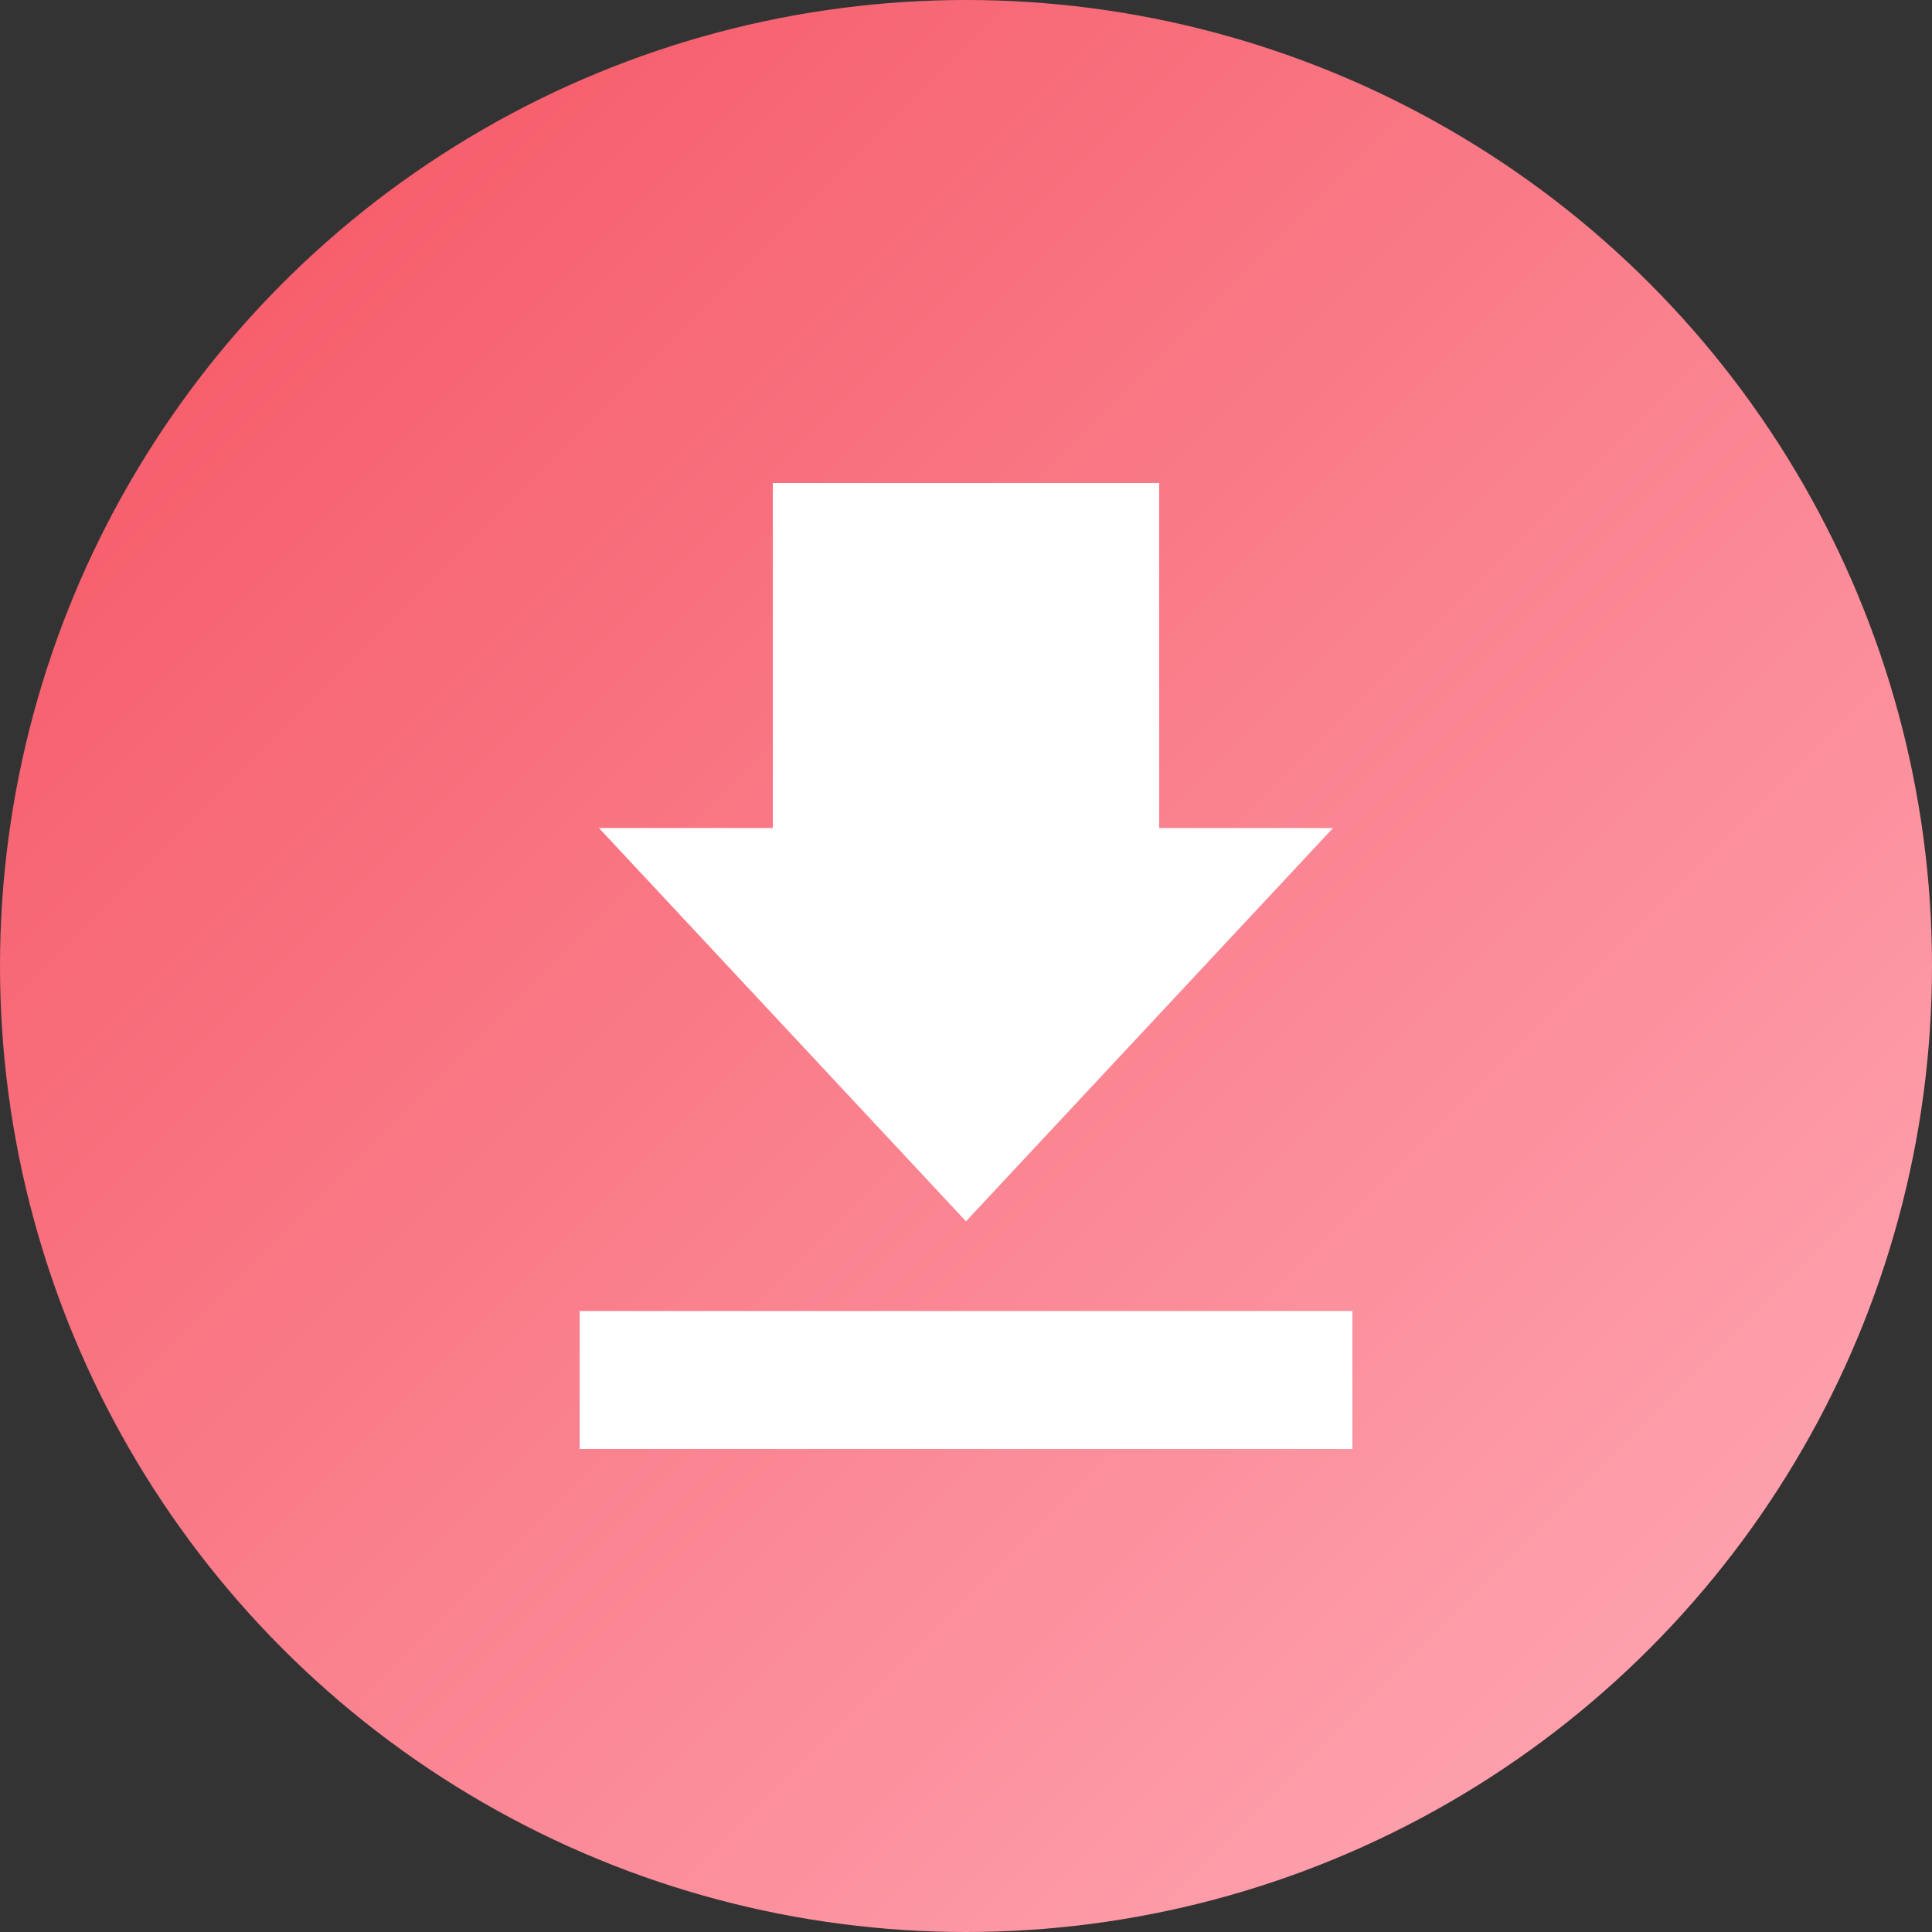 <?xml version="1.0" encoding="UTF-8"?>
<svg width="40px" height="40px" viewBox="0 0 40 40" version="1.1" xmlns="http://www.w3.org/2000/svg" xmlns:xlink="http://www.w3.org/1999/xlink">
    <rect x="0" y="0" width="40" height="40" fill="#333333" stroke="none"/>
    <!-- Generator: Sketch 52.2 (67145) - http://www.bohemiancoding.com/sketch -->
    <title>Group 18</title>
    <desc>Created with Sketch.</desc>
    <defs>
        <linearGradient x1="0%" y1="0%" x2="100%" y2="100%" id="linearGradient-1">
            <stop stop-color="#F5515F" offset="0%"></stop>
            <stop stop-color="#FFAEBA" offset="100%"></stop>
        </linearGradient>
    </defs>
    <g id="Page-1" stroke="none" stroke-width="1" fill="none" fill-rule="evenodd">
        <g id="分享菜单" transform="translate(-76, -595)" fill-rule="nonzero">
            <g id="Group-15" transform="translate(0, 551)">
                <g id="Group-14" transform="translate(0, 36)">
                    <g id="Group-18" transform="translate(76, 8)">
                        <circle id="Oval" fill="url(#linearGradient-1)" cx="20" cy="20" r="20"></circle>
                        <path d="M16,10 L24,10 L24,18.571 L16,18.571 L16,10 Z M12,27.143 L28,27.143 L28,30 L12,30 L12,27.143 Z M27.6,17.143 L20,25.286 L12.4,17.143 L27.6,17.143 Z" id="Shape" fill="#FFFFFF"></path>
                    </g>
                </g>
            </g>
        </g>
    </g>
</svg>
